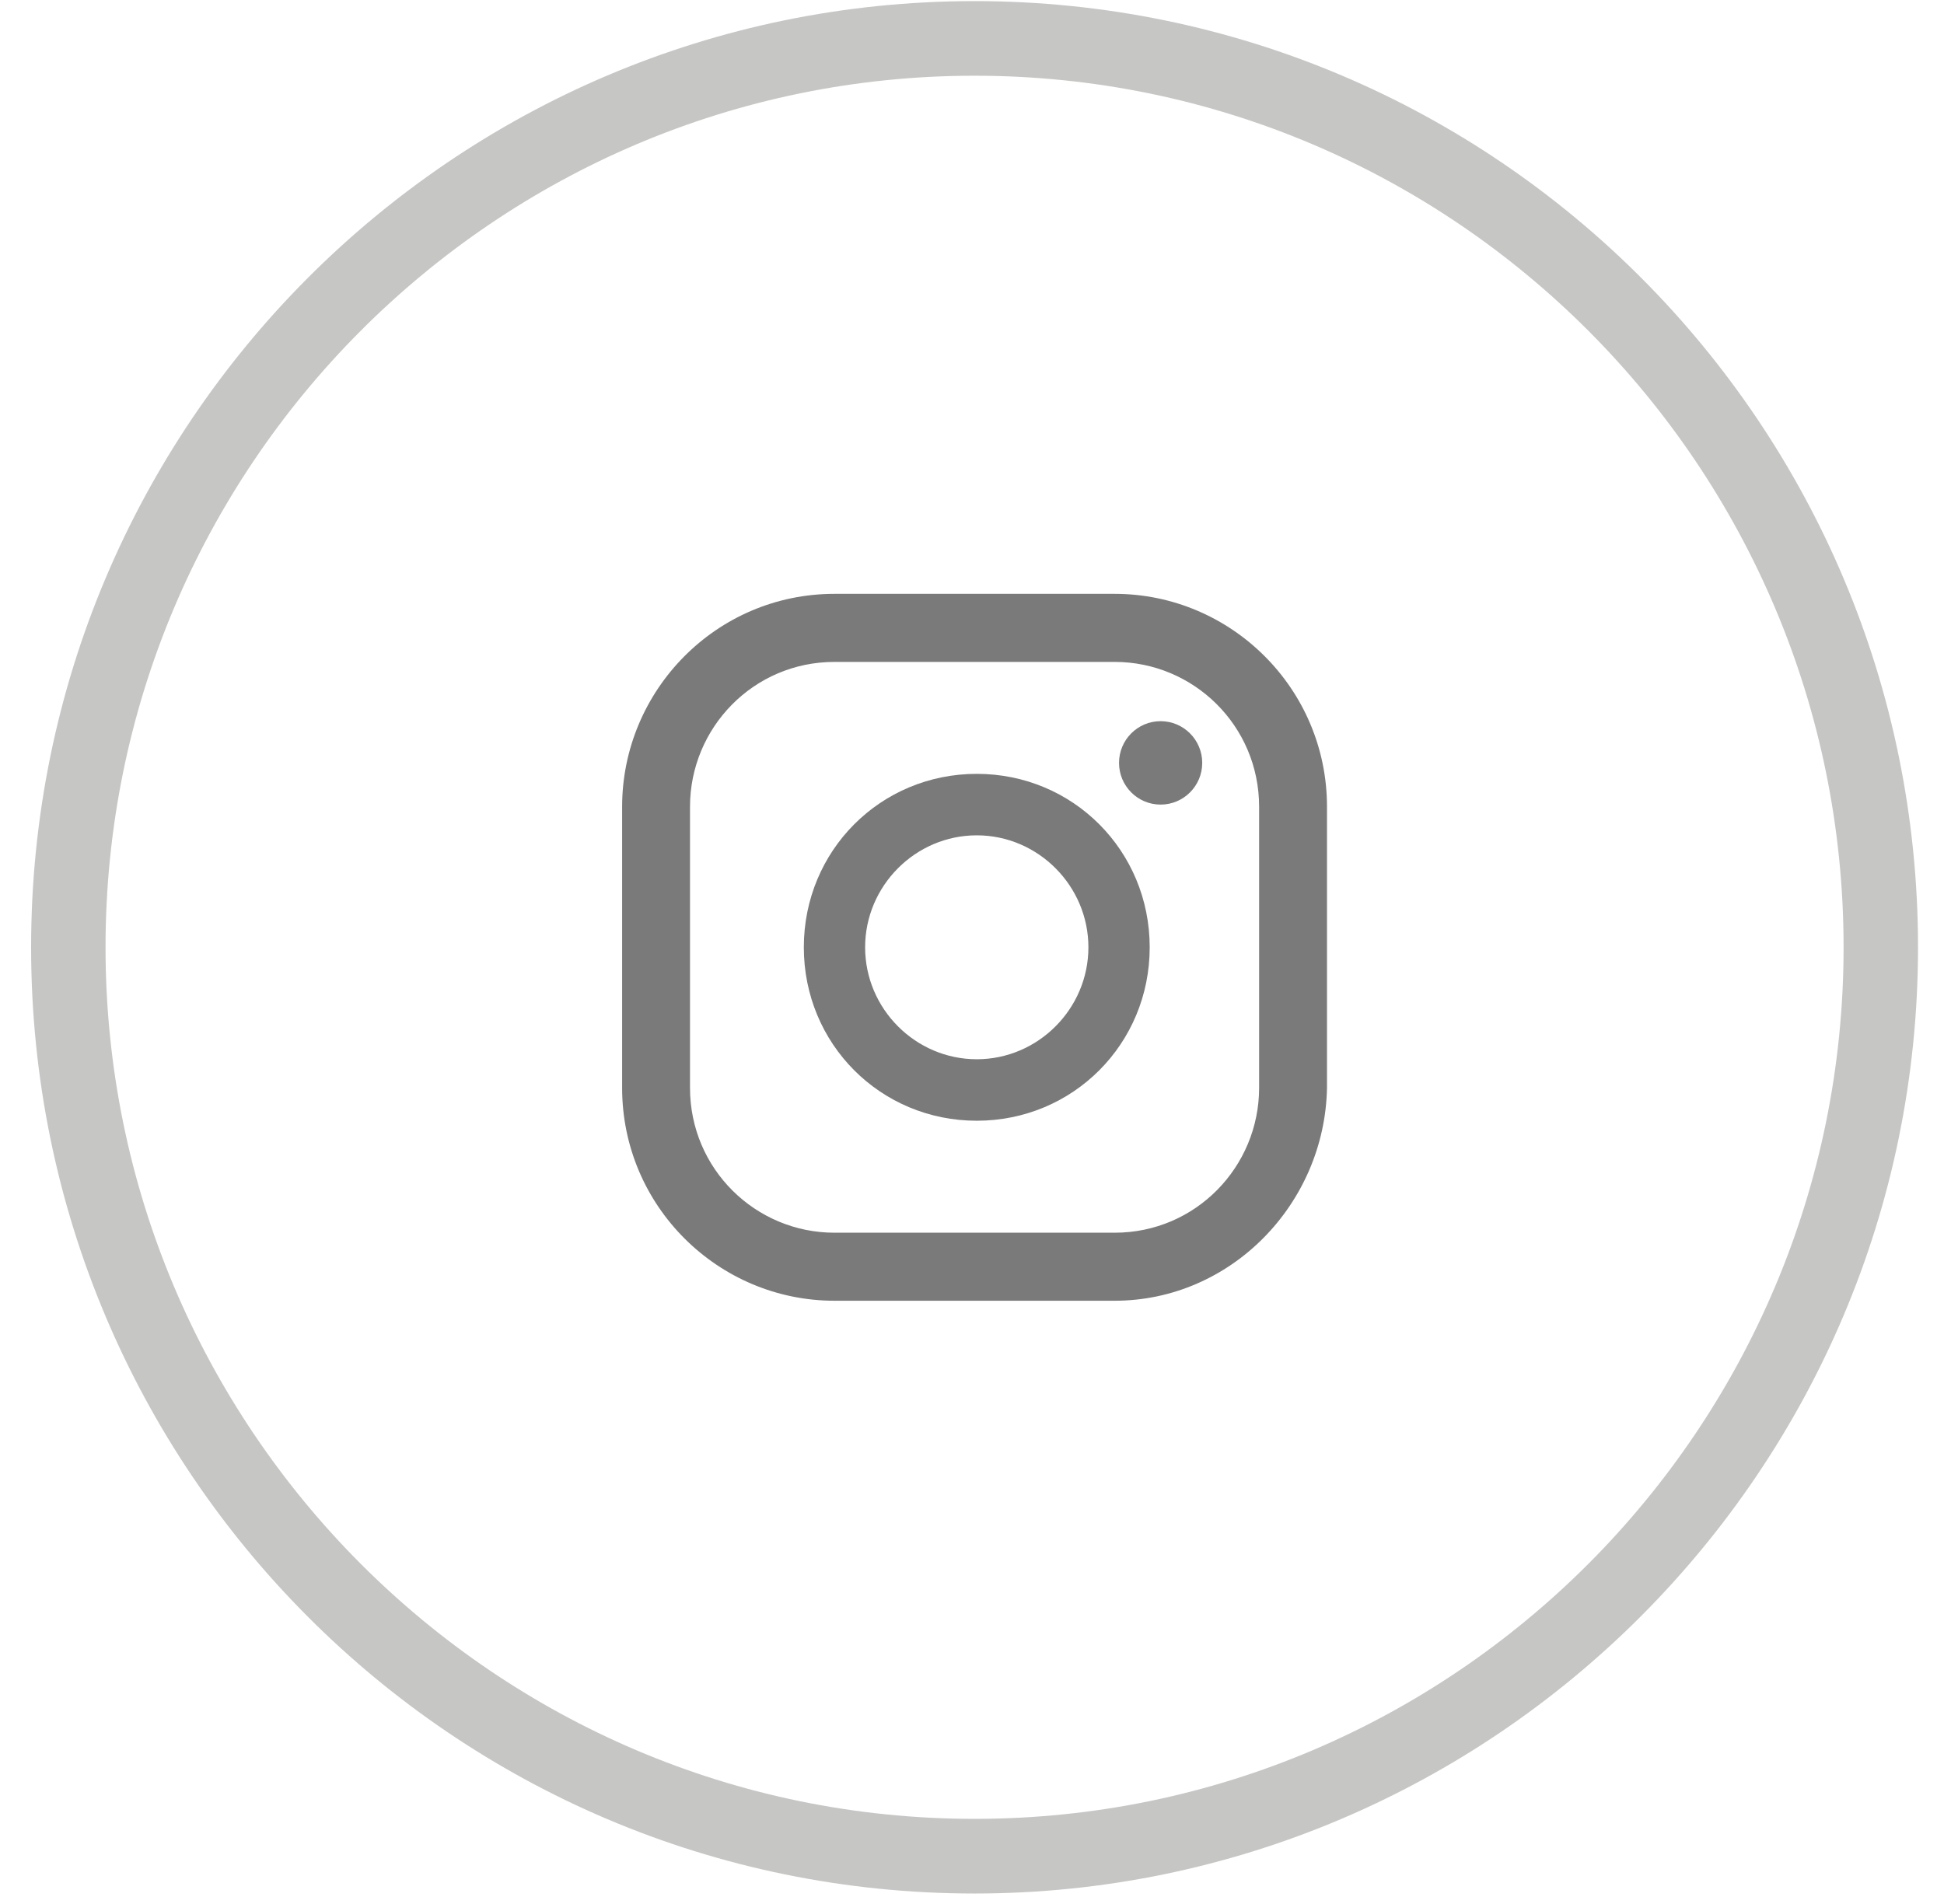 <svg width="49" height="48" viewBox="0 0 49 48" fill="none" xmlns="http://www.w3.org/2000/svg">
<path d="M24.564 47.736C11.433 47.736 0.784 37.054 0.784 23.882C0.784 10.709 11.433 0.028 24.564 0.028C37.696 0.028 48.345 10.709 48.345 23.882C48.345 37.054 37.641 47.736 24.564 47.736ZM24.564 1.909C12.481 1.909 2.66 11.761 2.66 23.882C2.66 36.002 12.481 45.854 24.564 45.854C36.648 45.854 46.469 36.002 46.469 23.882C46.469 11.761 36.648 1.909 24.564 1.909Z" fill="#C6C6C5"/>
<path d="M29.254 20.284C29.833 20.284 30.303 19.813 30.303 19.233C30.303 18.652 29.833 18.181 29.254 18.181C28.675 18.181 28.206 18.652 28.206 19.233C28.206 19.813 28.675 20.284 29.254 20.284Z" fill="#7A7A7A"/>
<path d="M24.62 19.509C22.192 19.509 20.261 21.446 20.261 23.882C20.261 26.317 22.192 28.254 24.62 28.254C27.047 28.254 28.979 26.317 28.979 23.882C28.979 21.446 27.047 19.509 24.62 19.509ZM24.62 26.704C23.075 26.704 21.806 25.431 21.806 23.882C21.806 22.332 23.075 21.059 24.62 21.059C26.165 21.059 27.434 22.332 27.434 23.882C27.434 25.431 26.165 26.704 24.62 26.704Z" fill="#7A7A7A"/>
<path d="M28.096 32.792H21.033C18.109 32.792 15.681 30.413 15.681 27.424V20.34C15.681 17.406 18.054 14.971 21.033 14.971H28.096C31.02 14.971 33.448 17.351 33.448 20.34V27.424C33.393 30.357 31.02 32.792 28.096 32.792ZM21.033 16.687C18.992 16.687 17.392 18.347 17.392 20.34V27.424C17.392 29.472 19.047 31.077 21.033 31.077H28.096C30.137 31.077 31.737 29.416 31.737 27.424V20.34C31.737 18.292 30.082 16.687 28.096 16.687H21.033Z" fill="#7A7A7A"/>
</svg>
